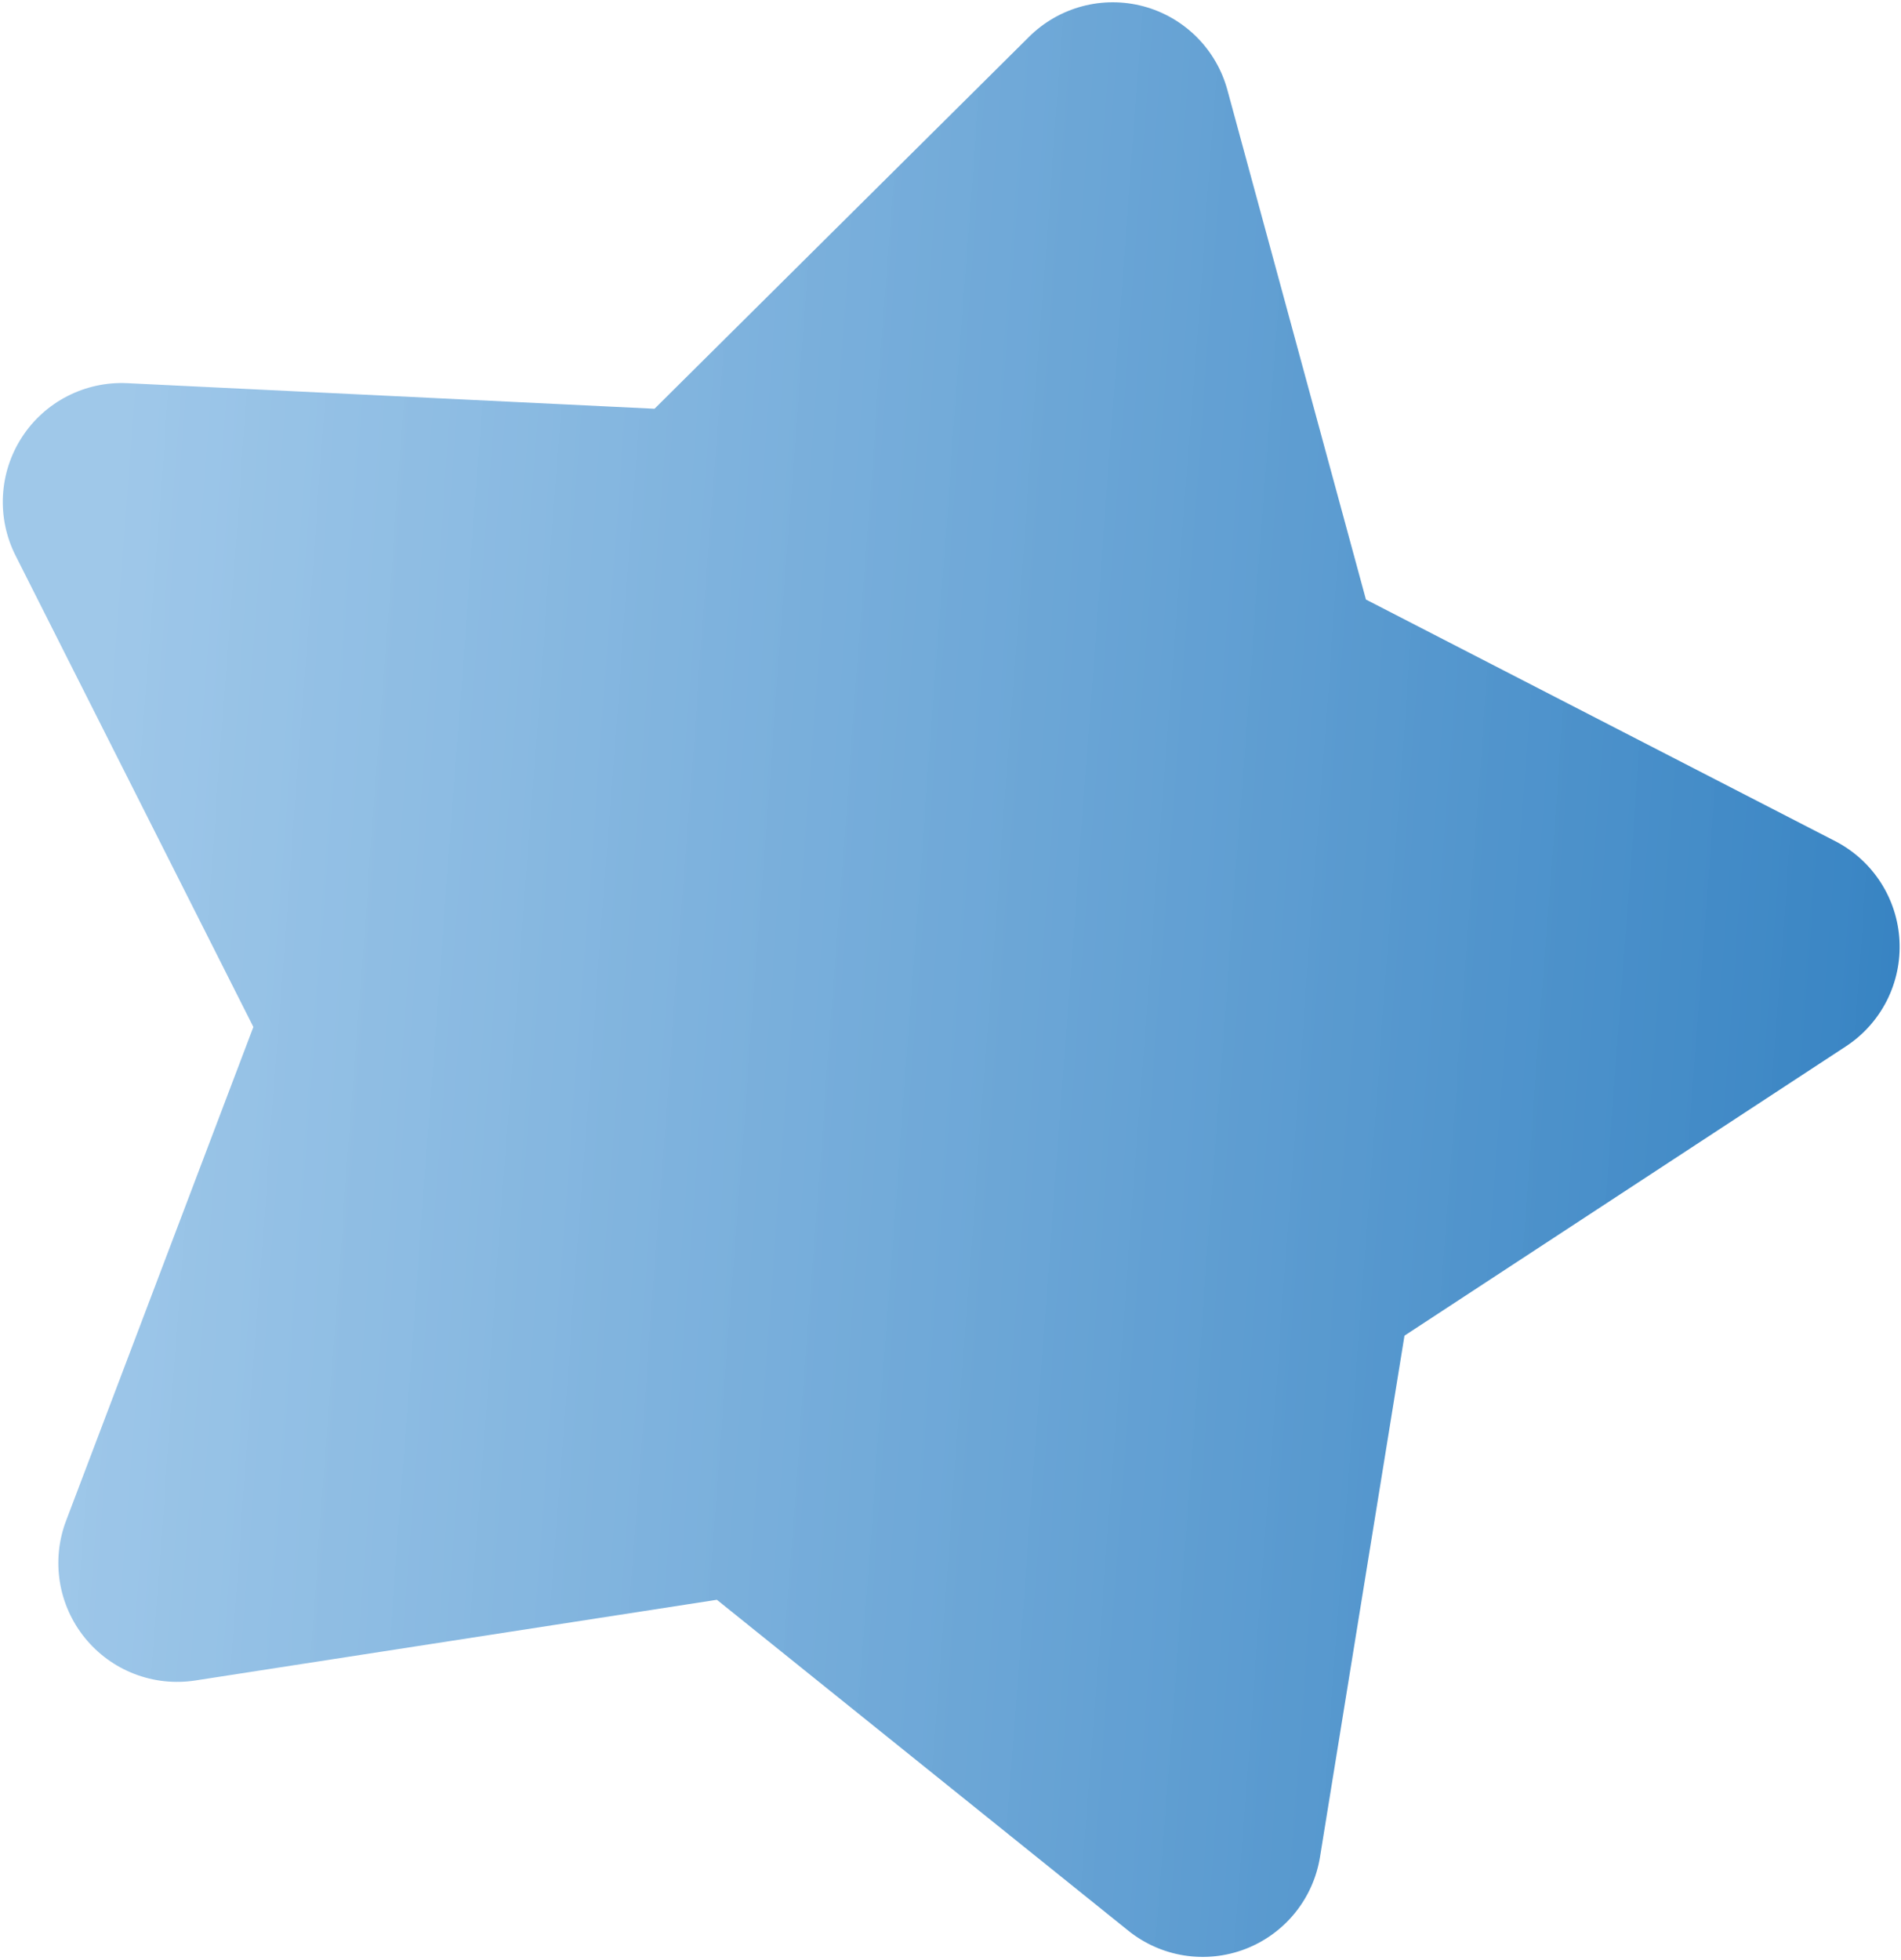 <svg width="420" height="433" viewBox="0 0 420 433" fill="none" xmlns="http://www.w3.org/2000/svg">
<path d="M227.366 8.122C230.625 4.888 234.673 2.566 239.108 1.386C243.543 0.207 248.21 0.211 252.643 1.4C257.075 2.588 261.117 4.919 264.37 8.159C267.62 11.399 269.967 15.436 271.173 19.866L301.785 132.429L405.479 185.808C409.557 187.91 413.012 191.045 415.503 194.901C417.99 198.755 419.427 203.199 419.665 207.78C419.905 212.365 418.94 216.932 416.867 221.026C414.79 225.121 411.68 228.599 407.844 231.114L310.301 295.029L291.633 410.192C290.9 414.727 288.99 418.989 286.095 422.555C283.199 426.121 279.418 428.862 275.133 430.509C270.844 432.155 266.204 432.648 261.666 431.938C257.131 431.228 252.86 429.338 249.281 426.458L158.388 353.369L43.148 371.194C38.61 371.895 33.967 371.396 29.684 369.741C25.401 368.089 21.626 365.338 18.737 361.766C15.848 358.197 13.944 353.933 13.219 349.395C12.492 344.857 12.967 340.211 14.598 335.917L55.979 226.844L3.436 122.714C1.365 118.614 0.406 114.042 0.656 109.455C0.902 104.868 2.348 100.426 4.847 96.573C7.344 92.719 10.811 89.589 14.897 87.495C18.983 85.401 23.548 84.416 28.132 84.638L144.607 90.289L227.366 8.122Z" fill="url(#paint0_linear_2170_10504)"/>
<defs>
<linearGradient id="paint0_linear_2170_10504" x1="35.785" y1="0.505" x2="433.205" y2="30.229" gradientUnits="userSpaceOnUse">
<stop stop-color="#95C2E7" stop-opacity="0.91"/>
<stop offset="1" stop-color="#3884C3"/>
</linearGradient>
</defs>
</svg>
